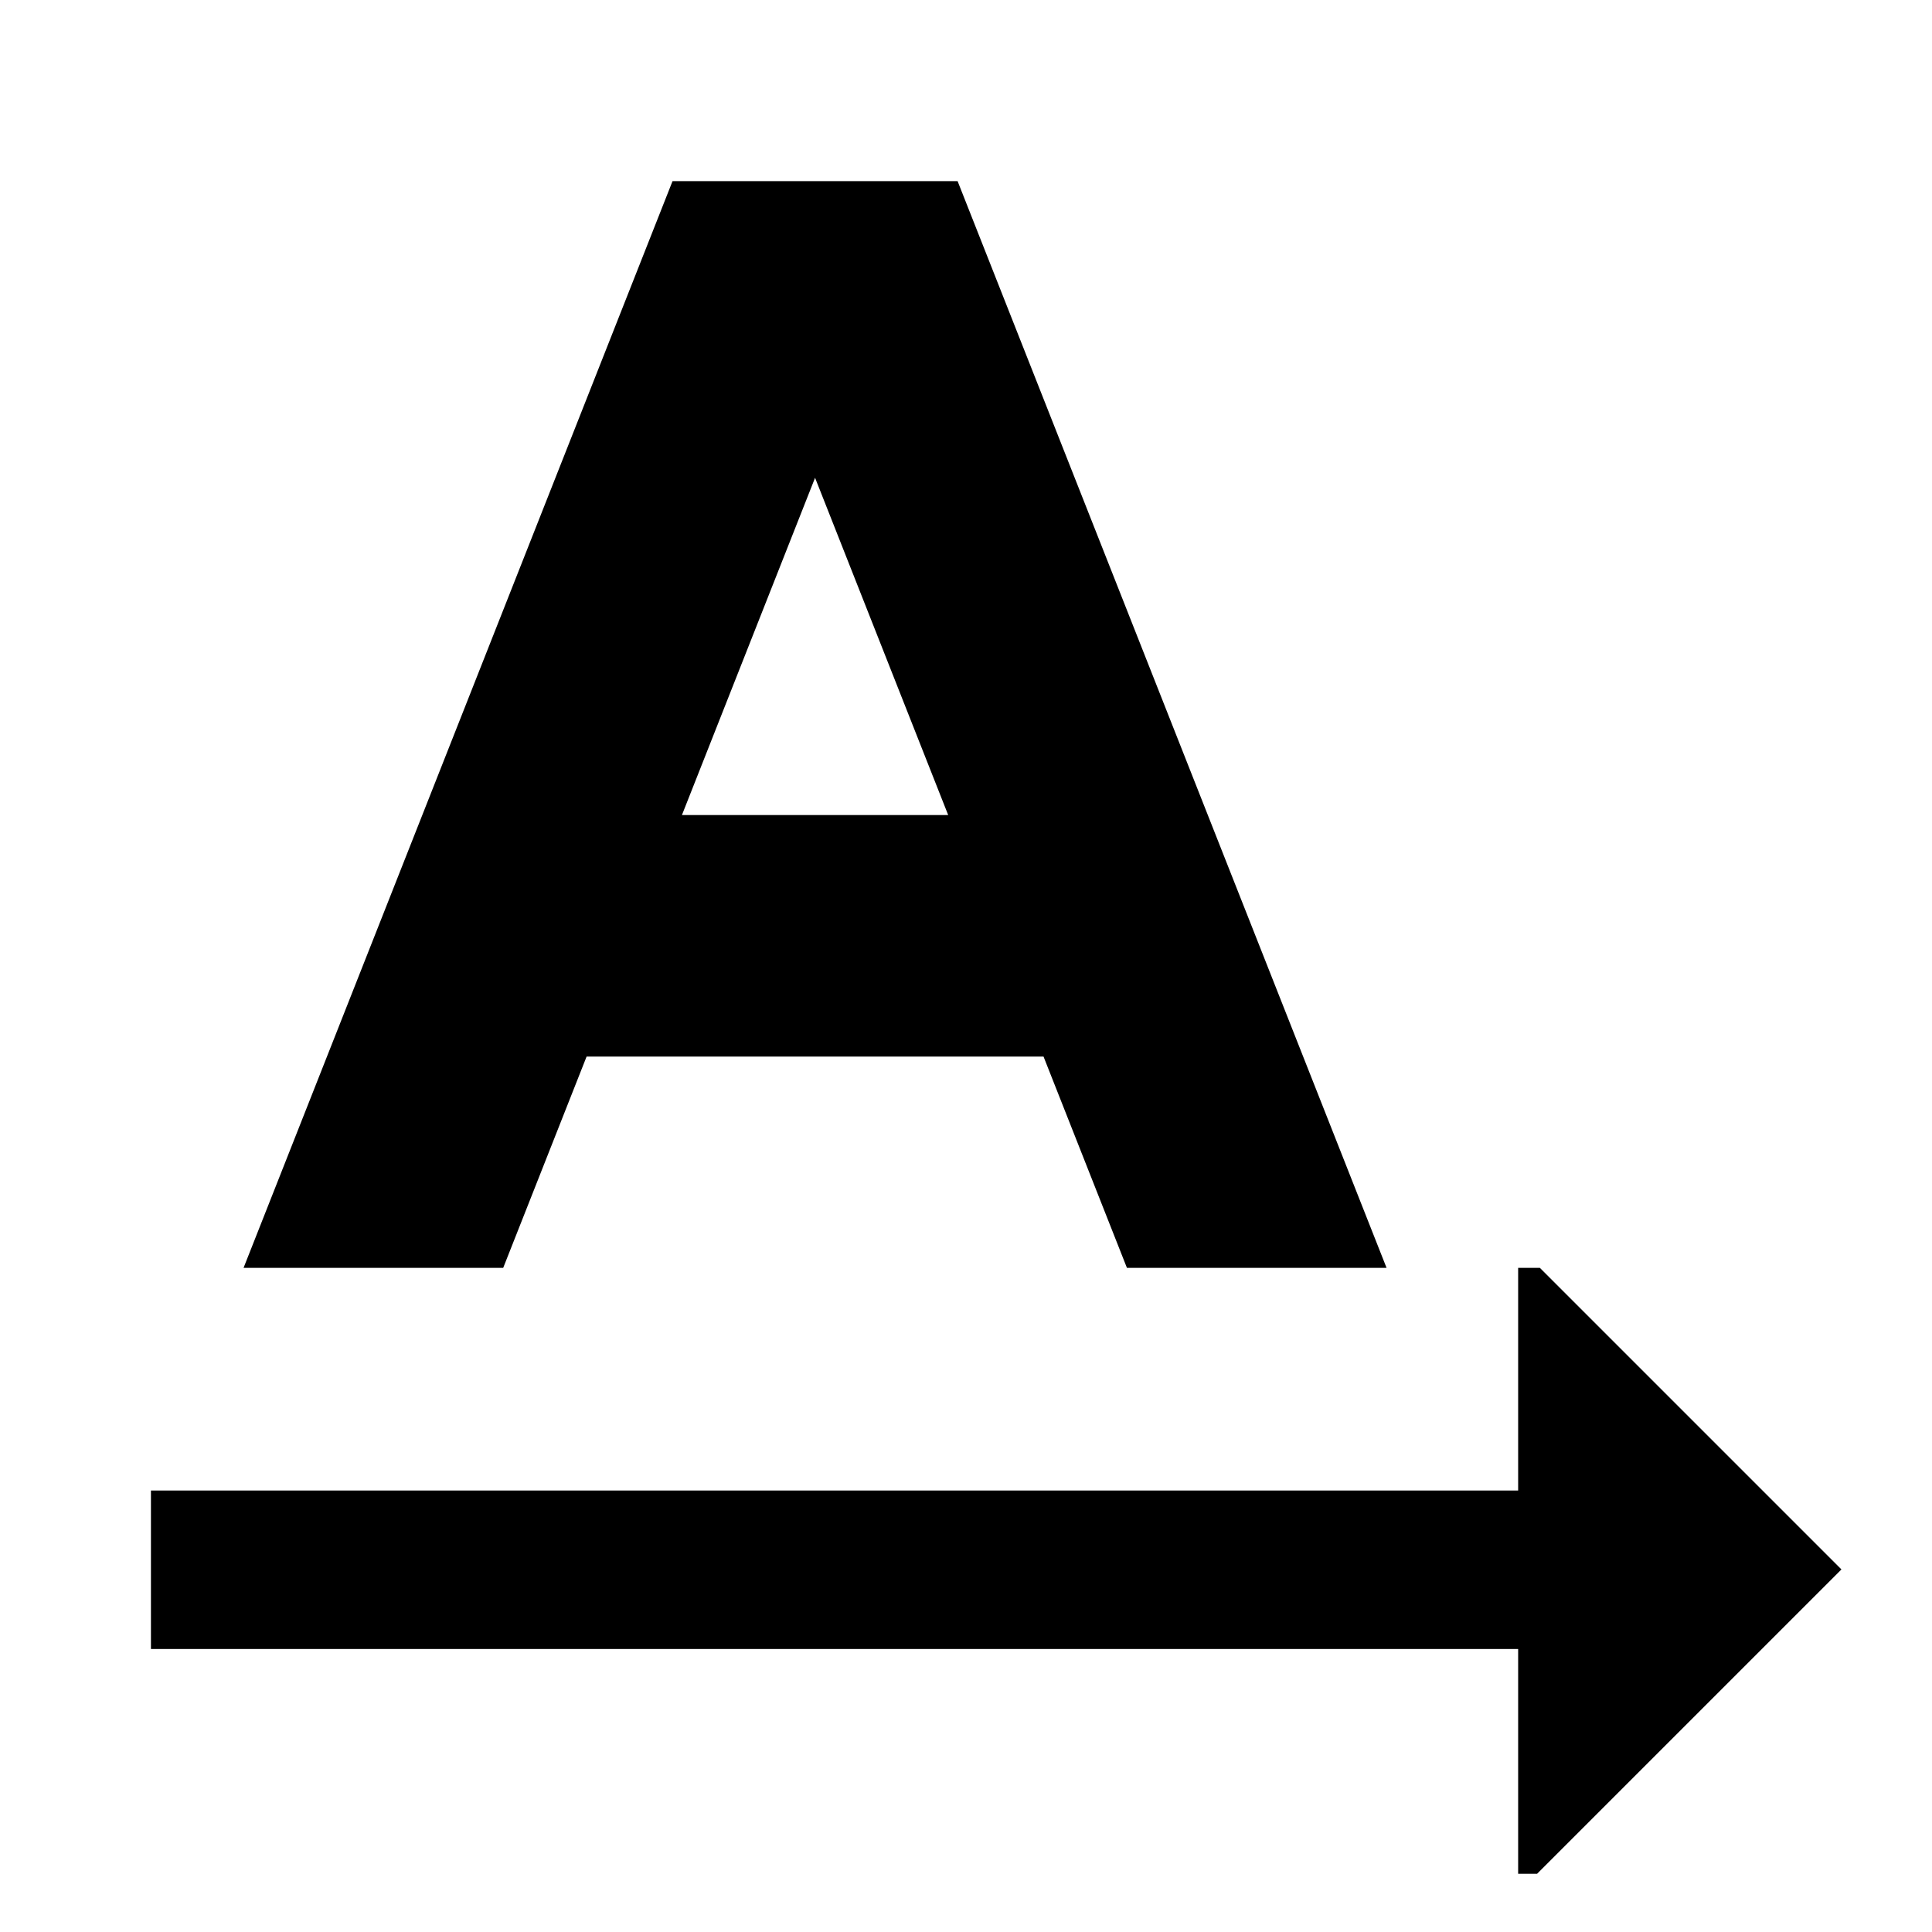<svg id="export" xmlns="http://www.w3.org/2000/svg" viewBox="0 0 512 512">
  <defs>
    <style>
      .cls-1 {
        fill: currentColor;
      }
    </style>
  </defs>
  <title>text-rotation-none</title>
  <path class="cls-1" d="M64.545,336H133.35l22.105-56h121.09L298.65,336h68.805L253.772,48h-75.543ZM216,126.62,251.282,216H180.718Z"/>
  <polygon class="cls-1" points="402.325 336 402.325 395 384 395 40 395 40 408 40 437 402.325 437 402.325 496.572 407.343 496.572 488 415.915 408.085 336 402.325 336"/>
</svg>
